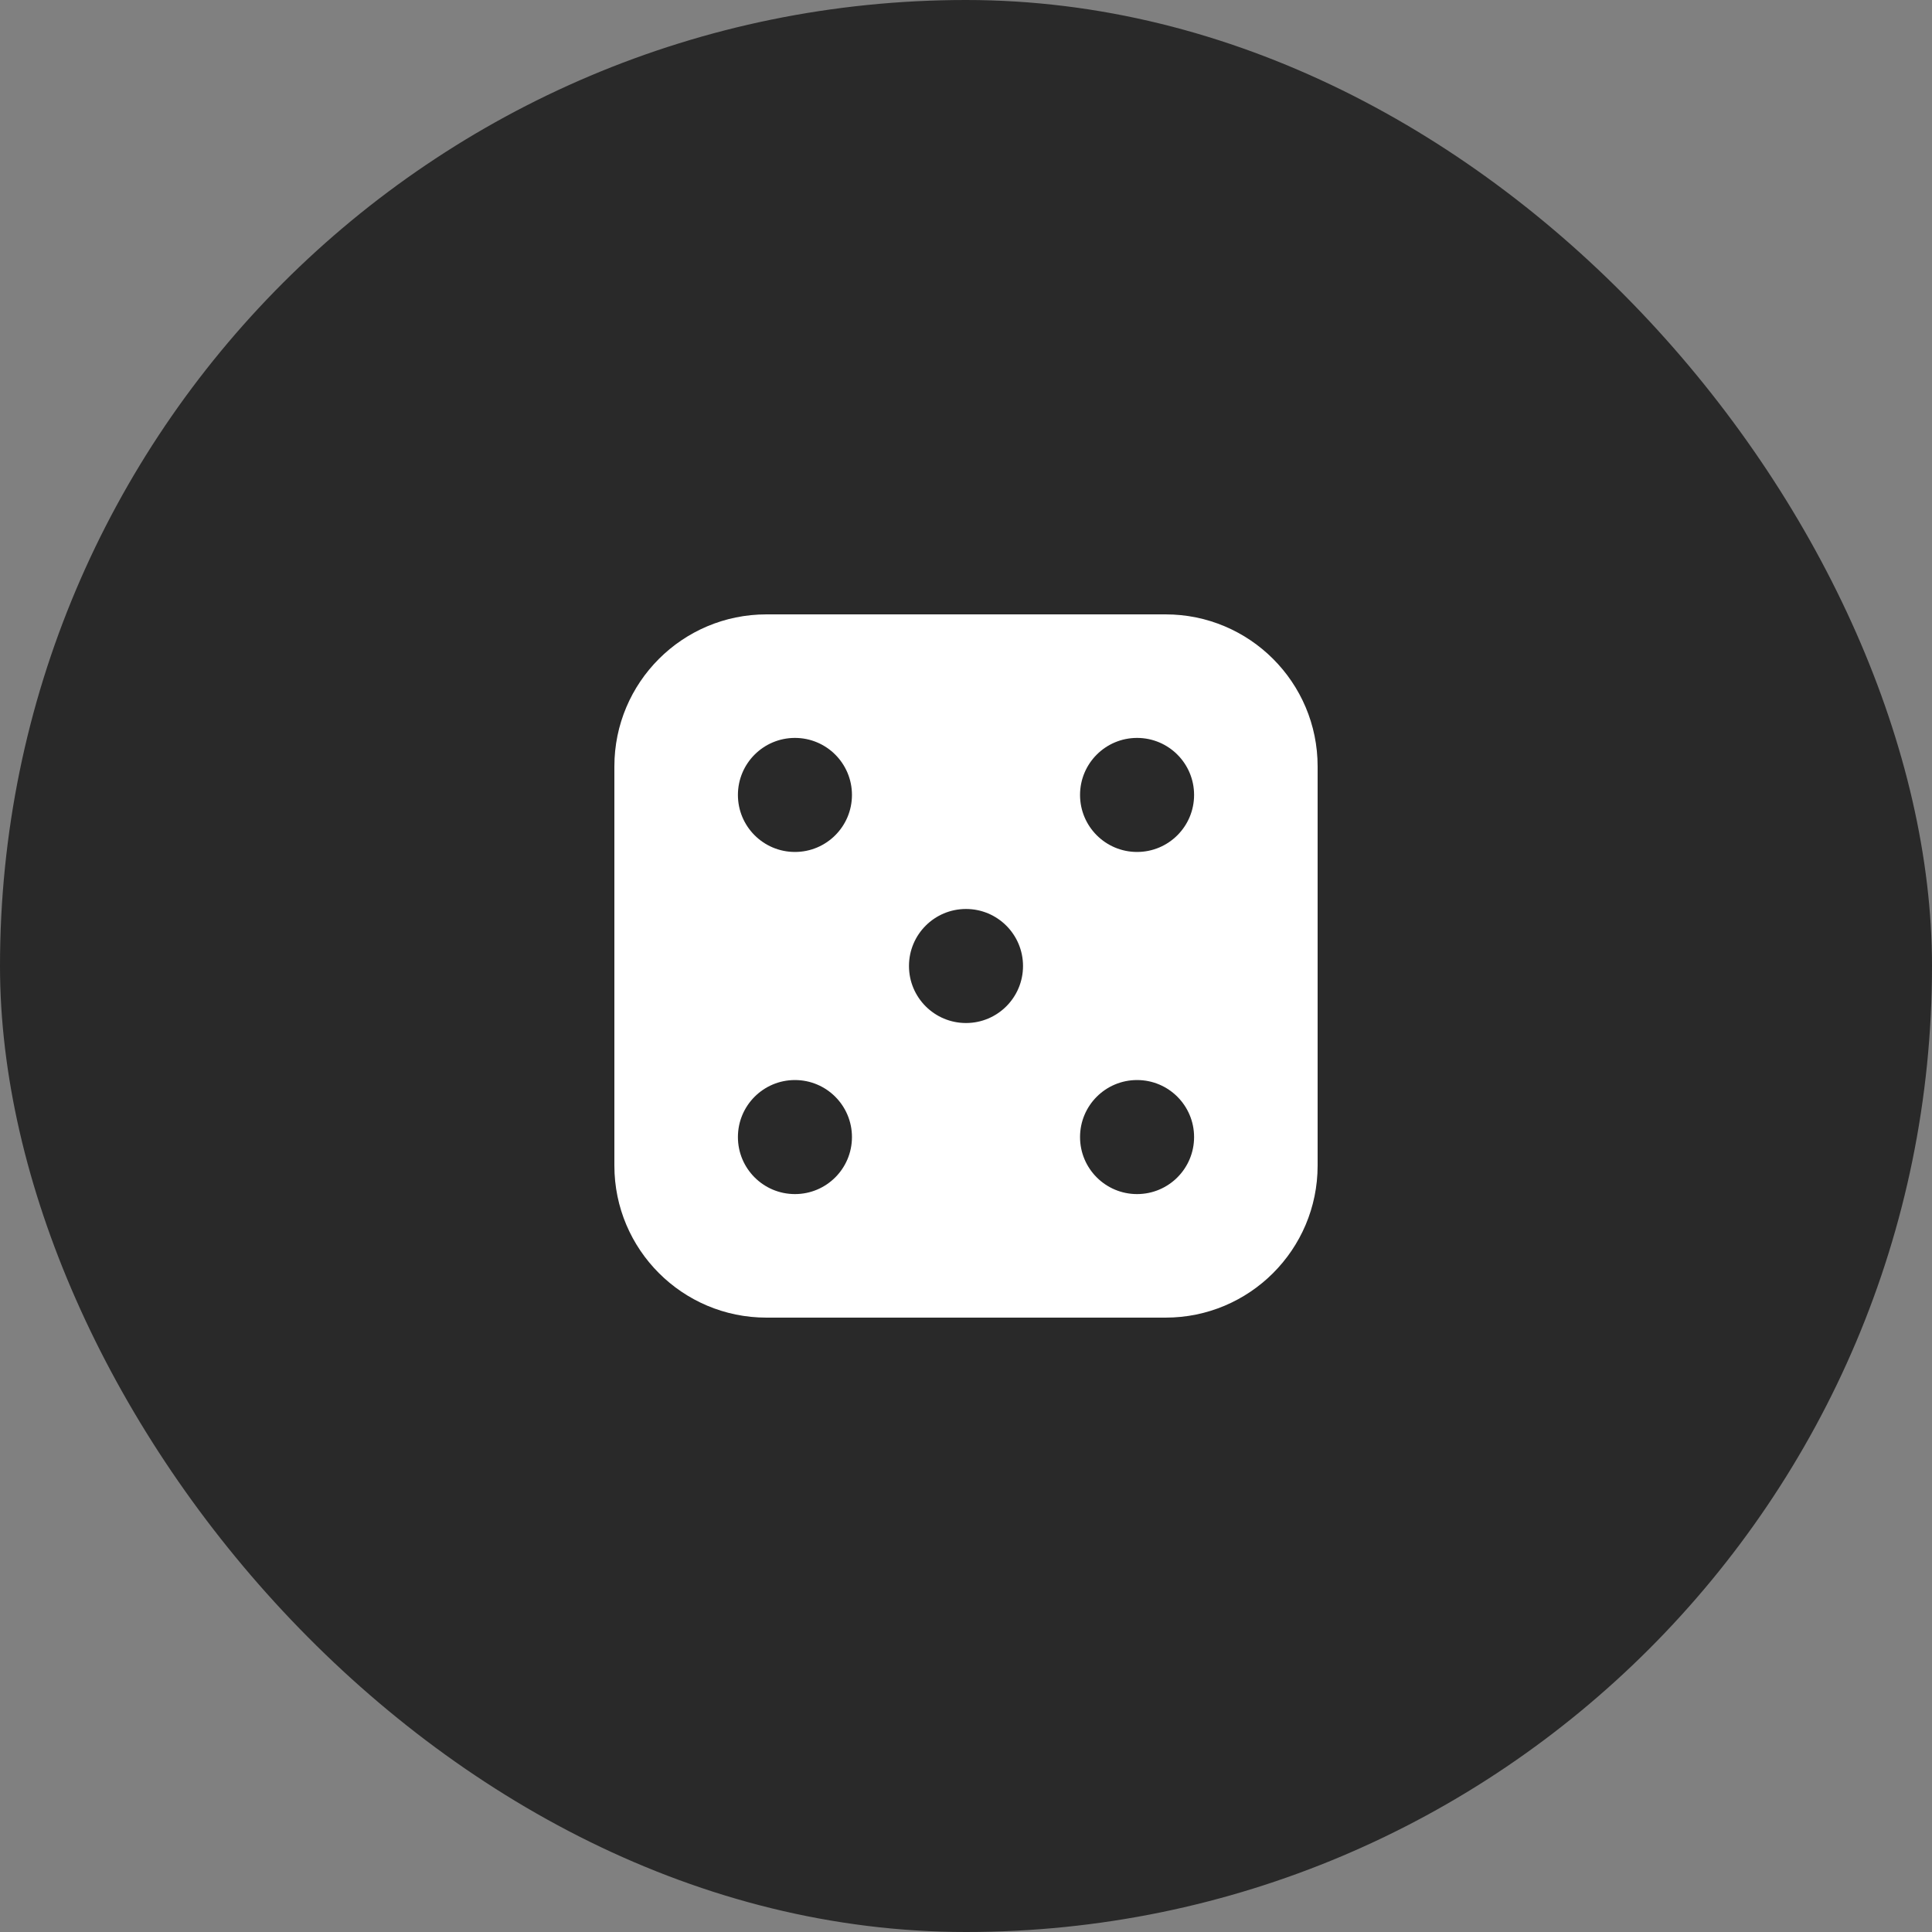 <svg width="72" height="72" viewBox="0 0 72 72" fill="none" xmlns="http://www.w3.org/2000/svg">
<rect x="0" y="0" width="72" height="72" fill="#808080" stroke="none"/>
<rect width="72" height="72" rx="36" fill="#292929"/>
<path fill-rule="evenodd" clip-rule="evenodd" d="M28.562 22.896C25.433 22.896 22.896 25.433 22.896 28.562V43.438C22.896 46.567 25.433 49.104 28.562 49.104H43.438C46.567 49.104 49.104 46.567 49.104 43.438V28.562C49.104 25.433 46.567 22.896 43.438 22.896H28.562ZM29.625 31.75C30.799 31.75 31.75 30.799 31.75 29.625C31.75 28.451 30.799 27.5 29.625 27.5C28.451 27.5 27.5 28.451 27.5 29.625C27.5 30.799 28.451 31.75 29.625 31.75ZM31.75 42.375C31.75 43.549 30.799 44.5 29.625 44.5C28.451 44.5 27.5 43.549 27.5 42.375C27.5 41.201 28.451 40.25 29.625 40.25C30.799 40.25 31.75 41.201 31.75 42.375ZM42.375 31.75C43.549 31.75 44.5 30.799 44.5 29.625C44.5 28.451 43.549 27.5 42.375 27.5C41.201 27.5 40.25 28.451 40.25 29.625C40.25 30.799 41.201 31.75 42.375 31.75ZM44.5 42.375C44.5 43.549 43.549 44.5 42.375 44.5C41.201 44.5 40.25 43.549 40.25 42.375C40.25 41.201 41.201 40.25 42.375 40.25C43.549 40.25 44.5 41.201 44.5 42.375ZM36 38.125C37.174 38.125 38.125 37.174 38.125 36C38.125 34.826 37.174 33.875 36 33.875C34.826 33.875 33.875 34.826 33.875 36C33.875 37.174 34.826 38.125 36 38.125Z" fill="white"/>
</svg>
